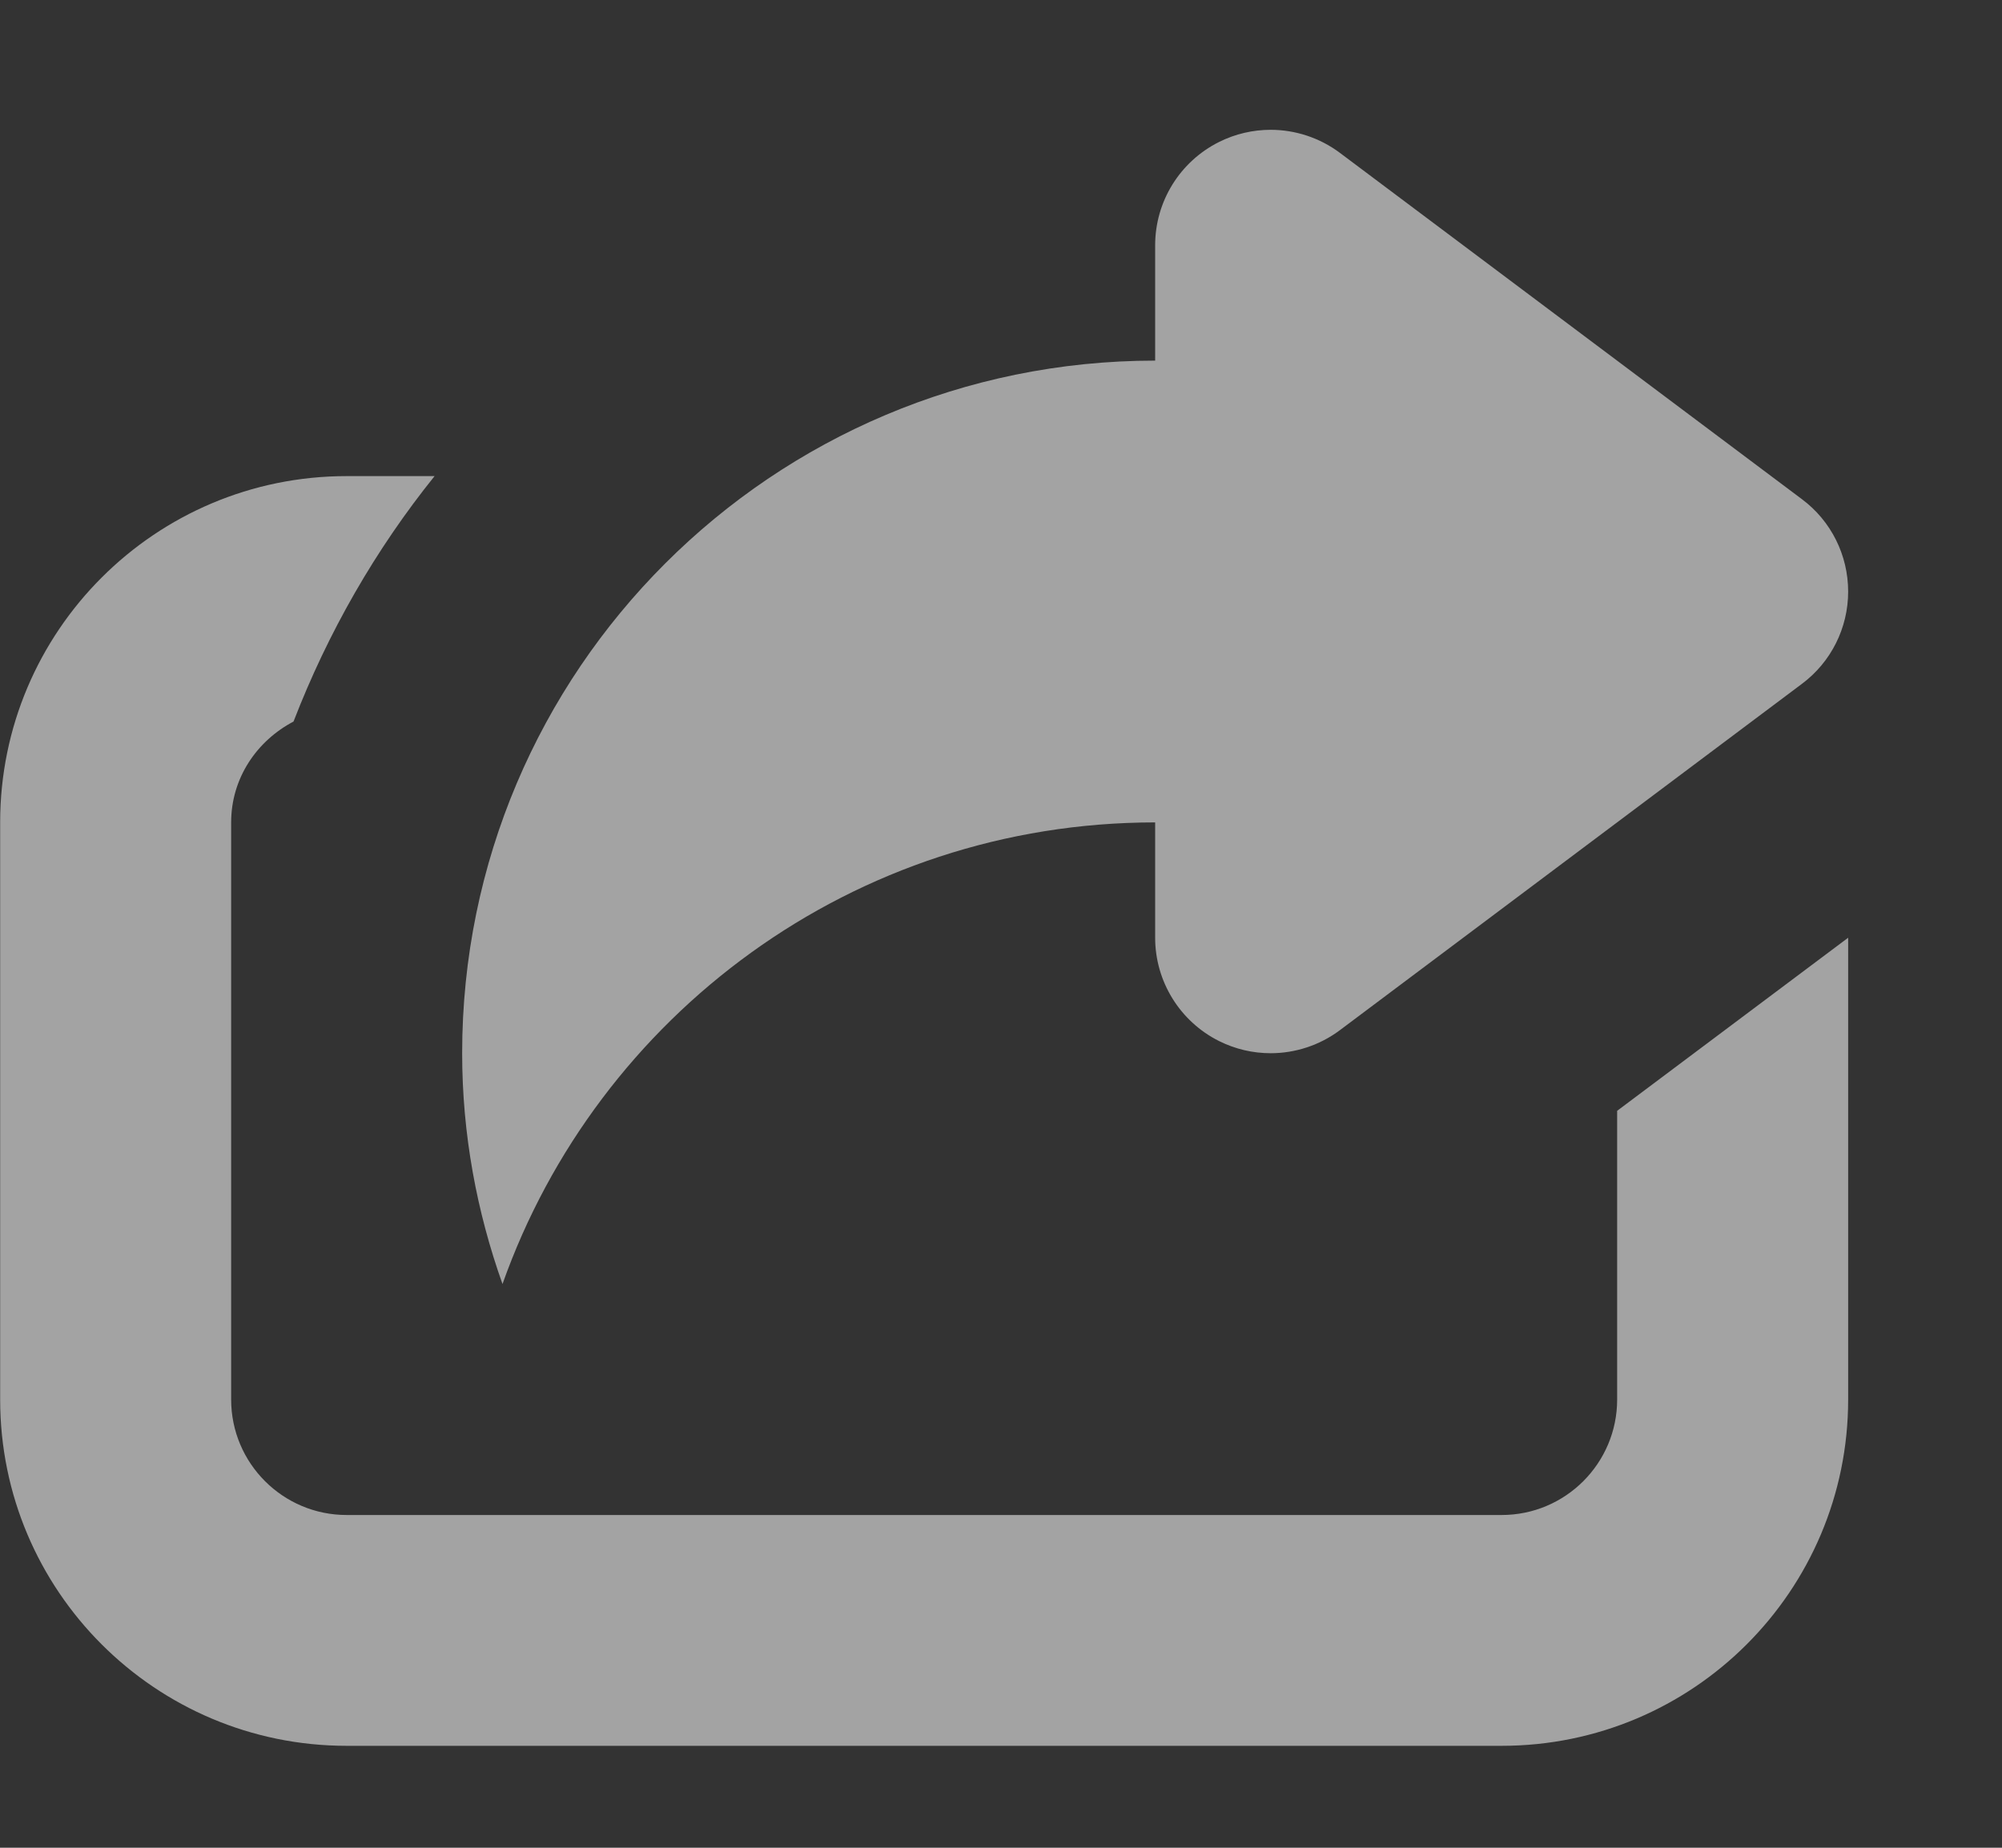 <?xml version="1.0" encoding="utf-8"?><!DOCTYPE svg PUBLIC "-//W3C//DTD SVG 1.1//EN" "http://www.w3.org/Graphics/SVG/1.1/DTD/svg11.dtd"><svg version="1.1" baseProfile="full" xmlns="http://www.w3.org/2000/svg" xmlns:xlink="http://www.w3.org/1999/xlink" xmlns:ev="http://www.w3.org/2001/xml-events"   height="12px"   width="13px" ><rect width="100%" height="100%" fill="#333333" stroke="none"/><path opacity="0.549" fill="rgb( 255, 255, 255 )" d="M9.751,11.338 C9.751,11.338 2.251,11.338 2.251,11.338 C1.009,11.338 0.001,10.331 0.001,9.089 C0.001,9.089 0.001,5.341 0.001,5.341 C0.001,4.099 1.009,3.092 2.251,3.092 C2.251,3.092 2.822,3.092 2.822,3.092 C2.439,3.568 2.13,4.106 1.906,4.686 C1.668,4.811 1.501,5.053 1.501,5.341 C1.501,5.341 1.501,9.089 1.501,9.089 C1.501,9.503 1.837,9.839 2.251,9.839 C2.251,9.839 9.751,9.839 9.751,9.839 C10.165,9.839 10.501,9.503 10.501,9.089 C10.501,9.089 10.501,7.214 10.501,7.214 C10.501,7.214 12.001,6.09 12.001,6.09 C12.001,6.09 12.001,9.089 12.001,9.089 C12.001,10.331 10.994,11.338 9.751,11.338 ZM8.701,6.69 C8.569,6.789 8.41,6.84 8.251,6.84 C8.137,6.84 8.022,6.814 7.916,6.761 C7.662,6.634 7.501,6.374 7.501,6.09 C7.501,6.09 7.501,5.341 7.501,5.341 C5.543,5.341 3.881,6.593 3.263,8.339 C3.096,7.87 3.001,7.366 3.001,6.84 C3.001,4.356 5.016,2.342 7.501,2.342 C7.501,2.342 7.501,1.593 7.501,1.593 C7.501,1.308 7.662,1.049 7.916,0.922 C8.022,0.869 8.137,0.843 8.251,0.843 C8.41,0.843 8.569,0.894 8.701,0.993 C8.701,0.993 11.701,3.242 11.701,3.242 C11.89,3.383 12.001,3.605 12.001,3.842 C12.001,4.078 11.89,4.3 11.701,4.441 C11.701,4.441 8.701,6.69 8.701,6.69 Z "/></svg>